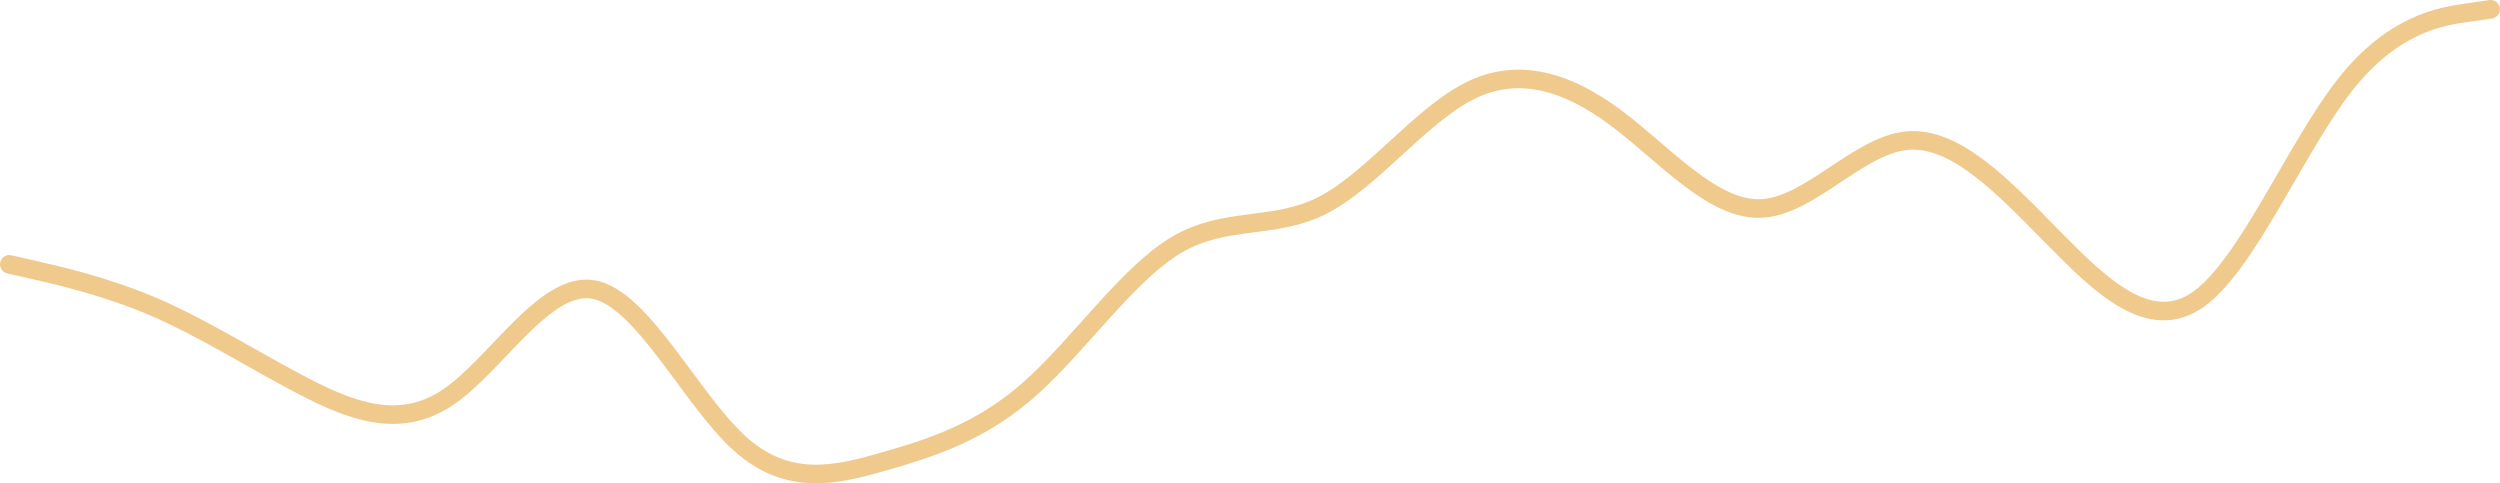 <svg width="269" height="52" viewBox="0 0 269 52" fill="none" xmlns="http://www.w3.org/2000/svg">
<path d="M1 28.446L3.618 29.039C6.235 29.633 11.471 30.819 16.706 33.085C21.941 35.351 27.177 38.696 32.412 41.427C37.647 44.159 42.882 46.277 48.118 42.802C53.353 39.327 58.588 30.259 63.824 31.148C69.059 32.039 74.294 42.887 79.529 47.659C84.765 52.431 90 51.126 95.235 49.619C100.471 48.112 105.706 46.403 110.941 41.72C116.176 37.038 121.412 29.383 126.647 26.314C131.882 23.246 137.118 24.763 142.353 22.071C147.588 19.379 152.824 12.479 158.059 9.817C163.294 7.155 168.529 8.732 173.765 12.604C179 16.477 184.235 22.644 189.471 22.436C194.706 22.227 199.941 15.643 205.176 15.136C210.412 14.628 215.647 20.197 220.882 25.522C226.118 30.847 231.353 35.929 236.588 32.177C241.824 28.424 247.059 15.838 252.294 9.169C257.529 2.501 262.765 1.751 265.382 1.375L268 1" stroke="#F0CA8C" stroke-width="2" stroke-linecap="round"/>
</svg>
